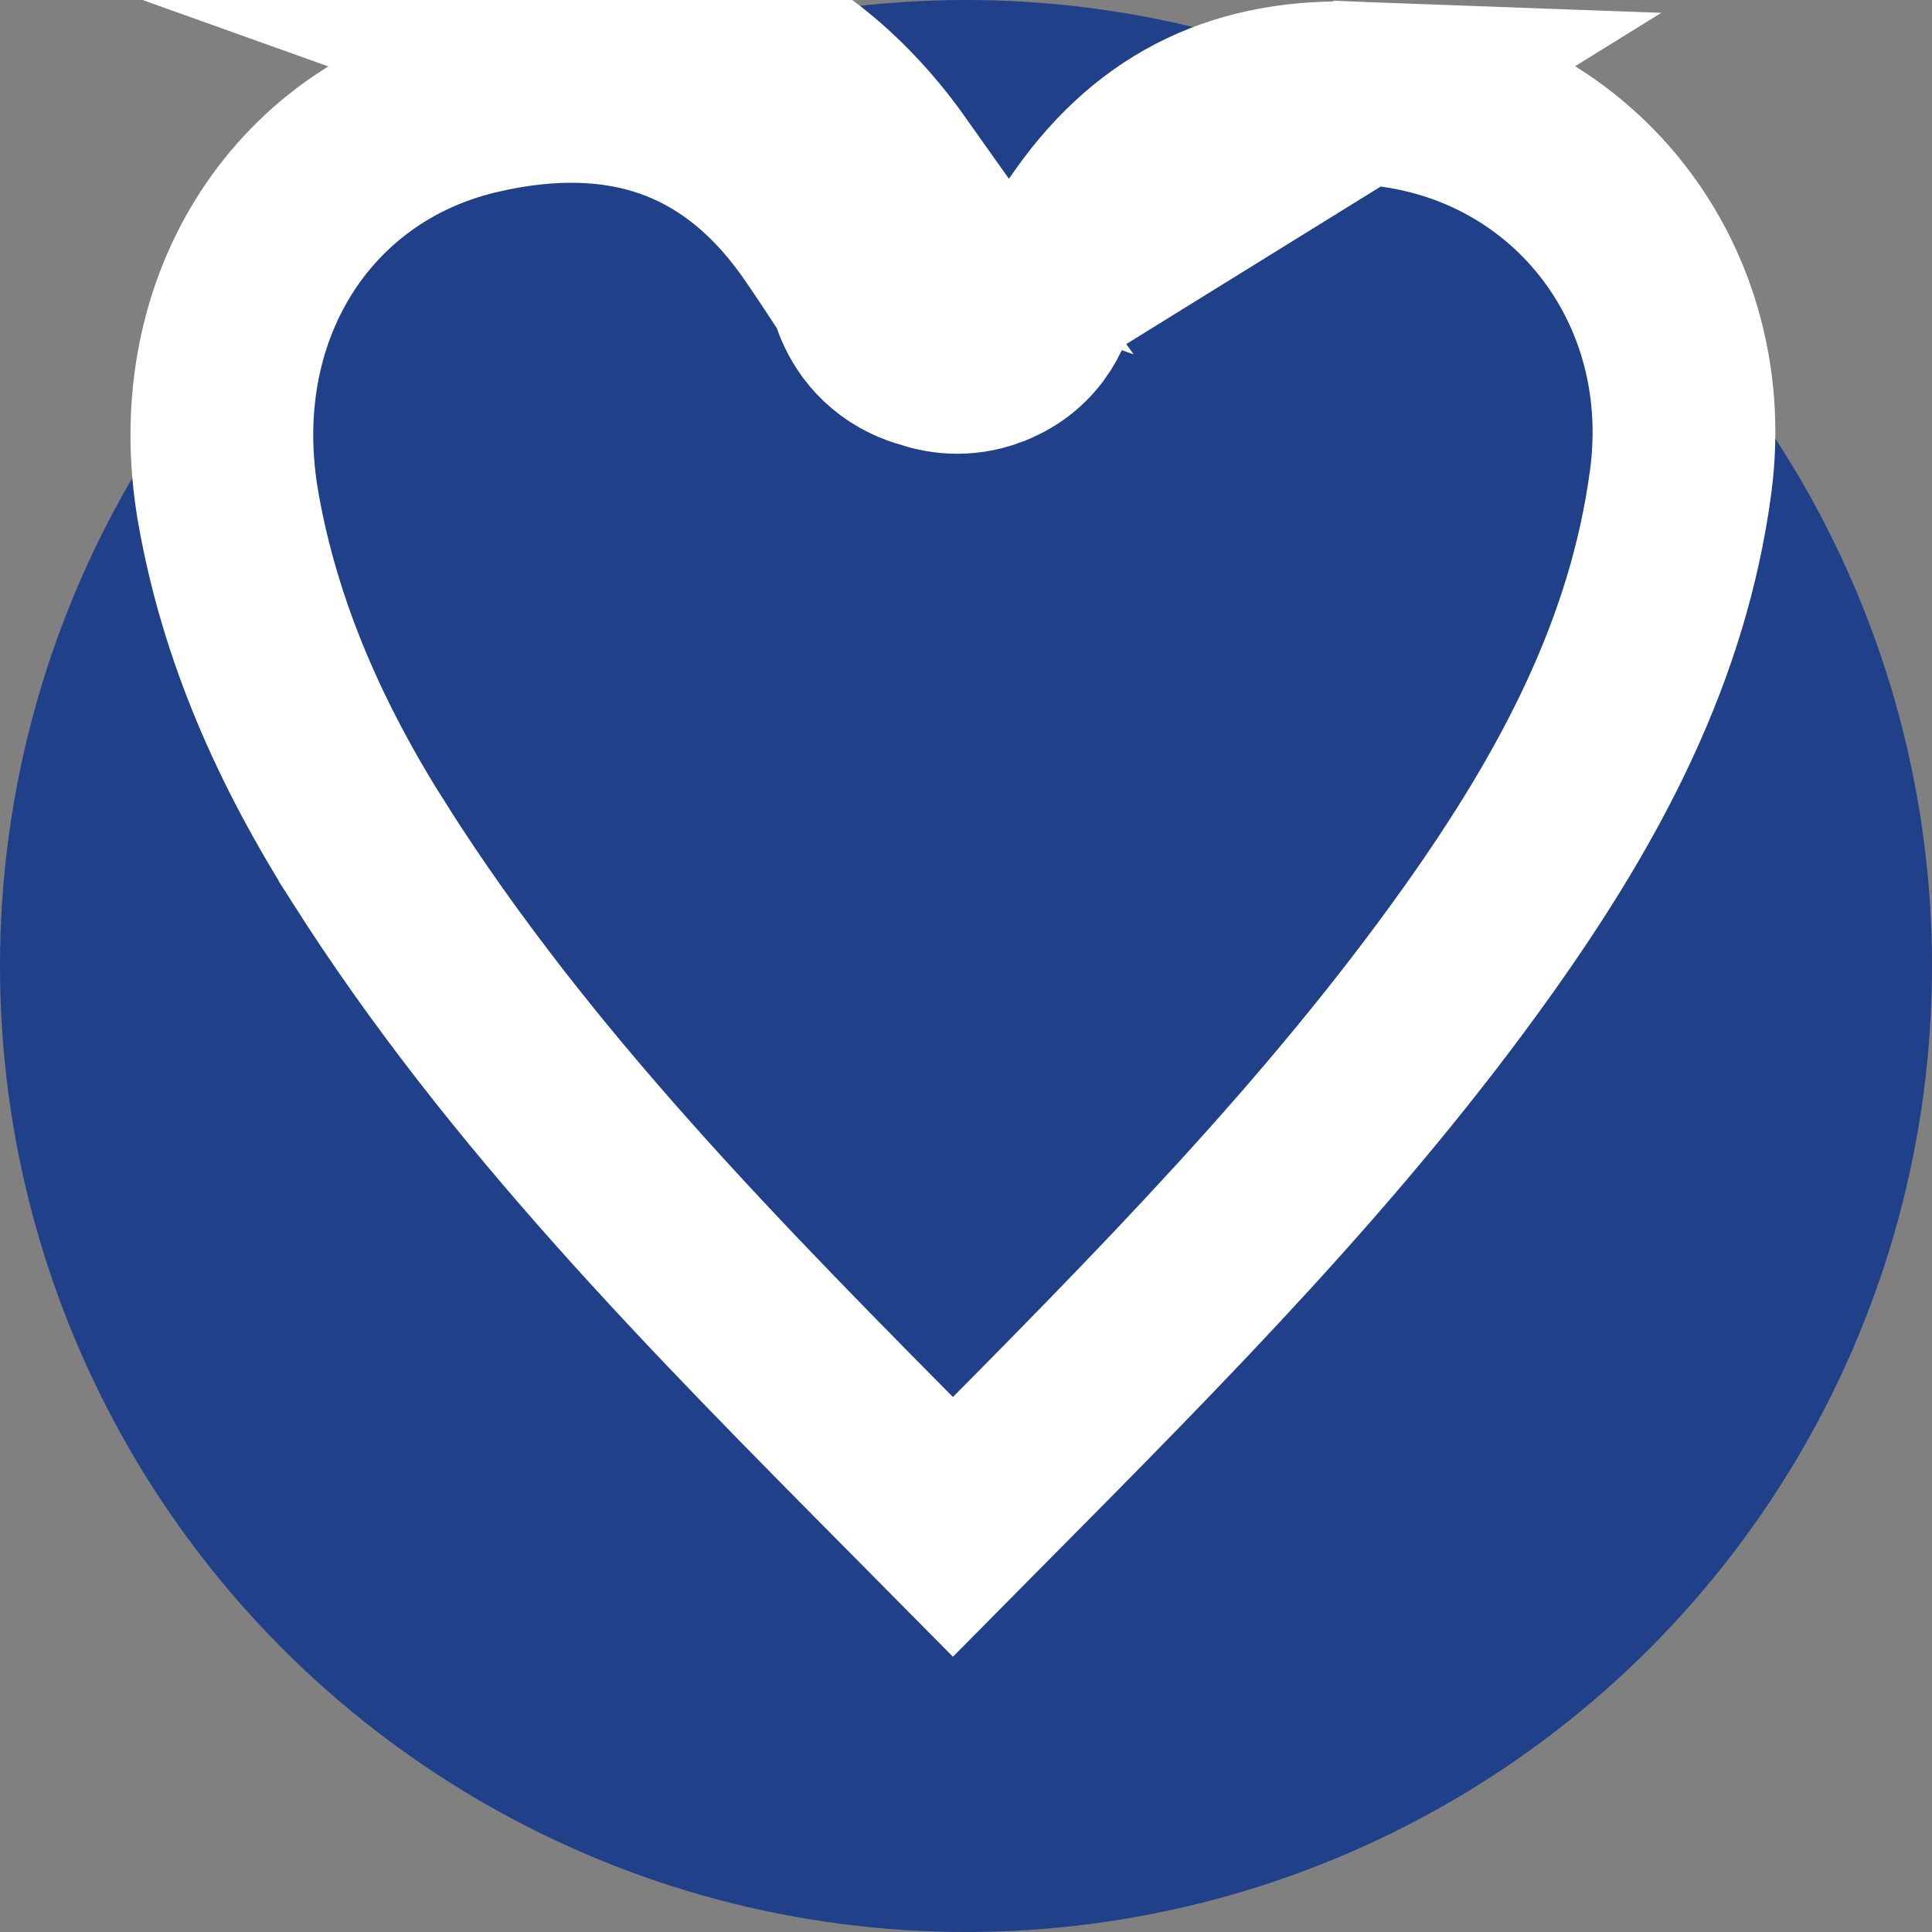 <svg width="74" height="74" viewBox="0 0 74 74" fill="none" xmlns="http://www.w3.org/2000/svg">
<rect x="0" y="0" width="74" height="74" fill="#808080" stroke="none"/>
<circle cx="37" cy="37" r="37" fill="#204089"/>
<path d="M35.476 13.673C35.283 13.622 35.082 13.551 34.878 13.454C33.703 12.9 33.19 11.9 33.003 11.239C32.989 11.187 32.975 11.136 32.964 11.085C32.376 10.18 31.639 9.066 31.281 8.562L31.28 8.561C29.641 6.25 27.732 4.838 25.665 4.114C23.58 3.384 21.097 3.272 18.204 3.957M35.476 13.673L52.021 3.564C59.823 3.854 65.422 10.552 64.374 18.443L64.374 18.443C63.525 24.837 60.593 30.417 56.638 35.98C51.125 43.735 44.426 50.488 37.492 57.48C37.278 57.695 37.064 57.911 36.85 58.127L36.846 58.131C36.73 58.248 36.615 58.365 36.5 58.481C36.044 58.02 35.588 57.561 35.134 57.103C27.368 49.271 19.912 41.752 14.178 32.738L14.178 32.737C11.503 28.532 9.577 24.184 8.745 19.449L8.745 19.448C7.427 11.951 11.491 5.548 18.204 3.957M35.476 13.673C35.987 13.855 36.89 14.043 37.925 13.643C39.547 13.015 39.992 11.64 40.113 10.935M35.476 13.673L40.113 10.935M18.204 3.957L17.398 0.551M18.204 3.957L17.398 0.551M17.398 0.551C24.234 -1.068 30.113 0.867 34.135 6.536L17.398 0.551ZM40.113 10.935C40.689 10.062 41.402 9.002 41.775 8.478C44.293 4.948 47.589 3.4 52.02 3.564L40.113 10.935Z" fill="#204089" stroke="white" stroke-width="7"/>
</svg>
